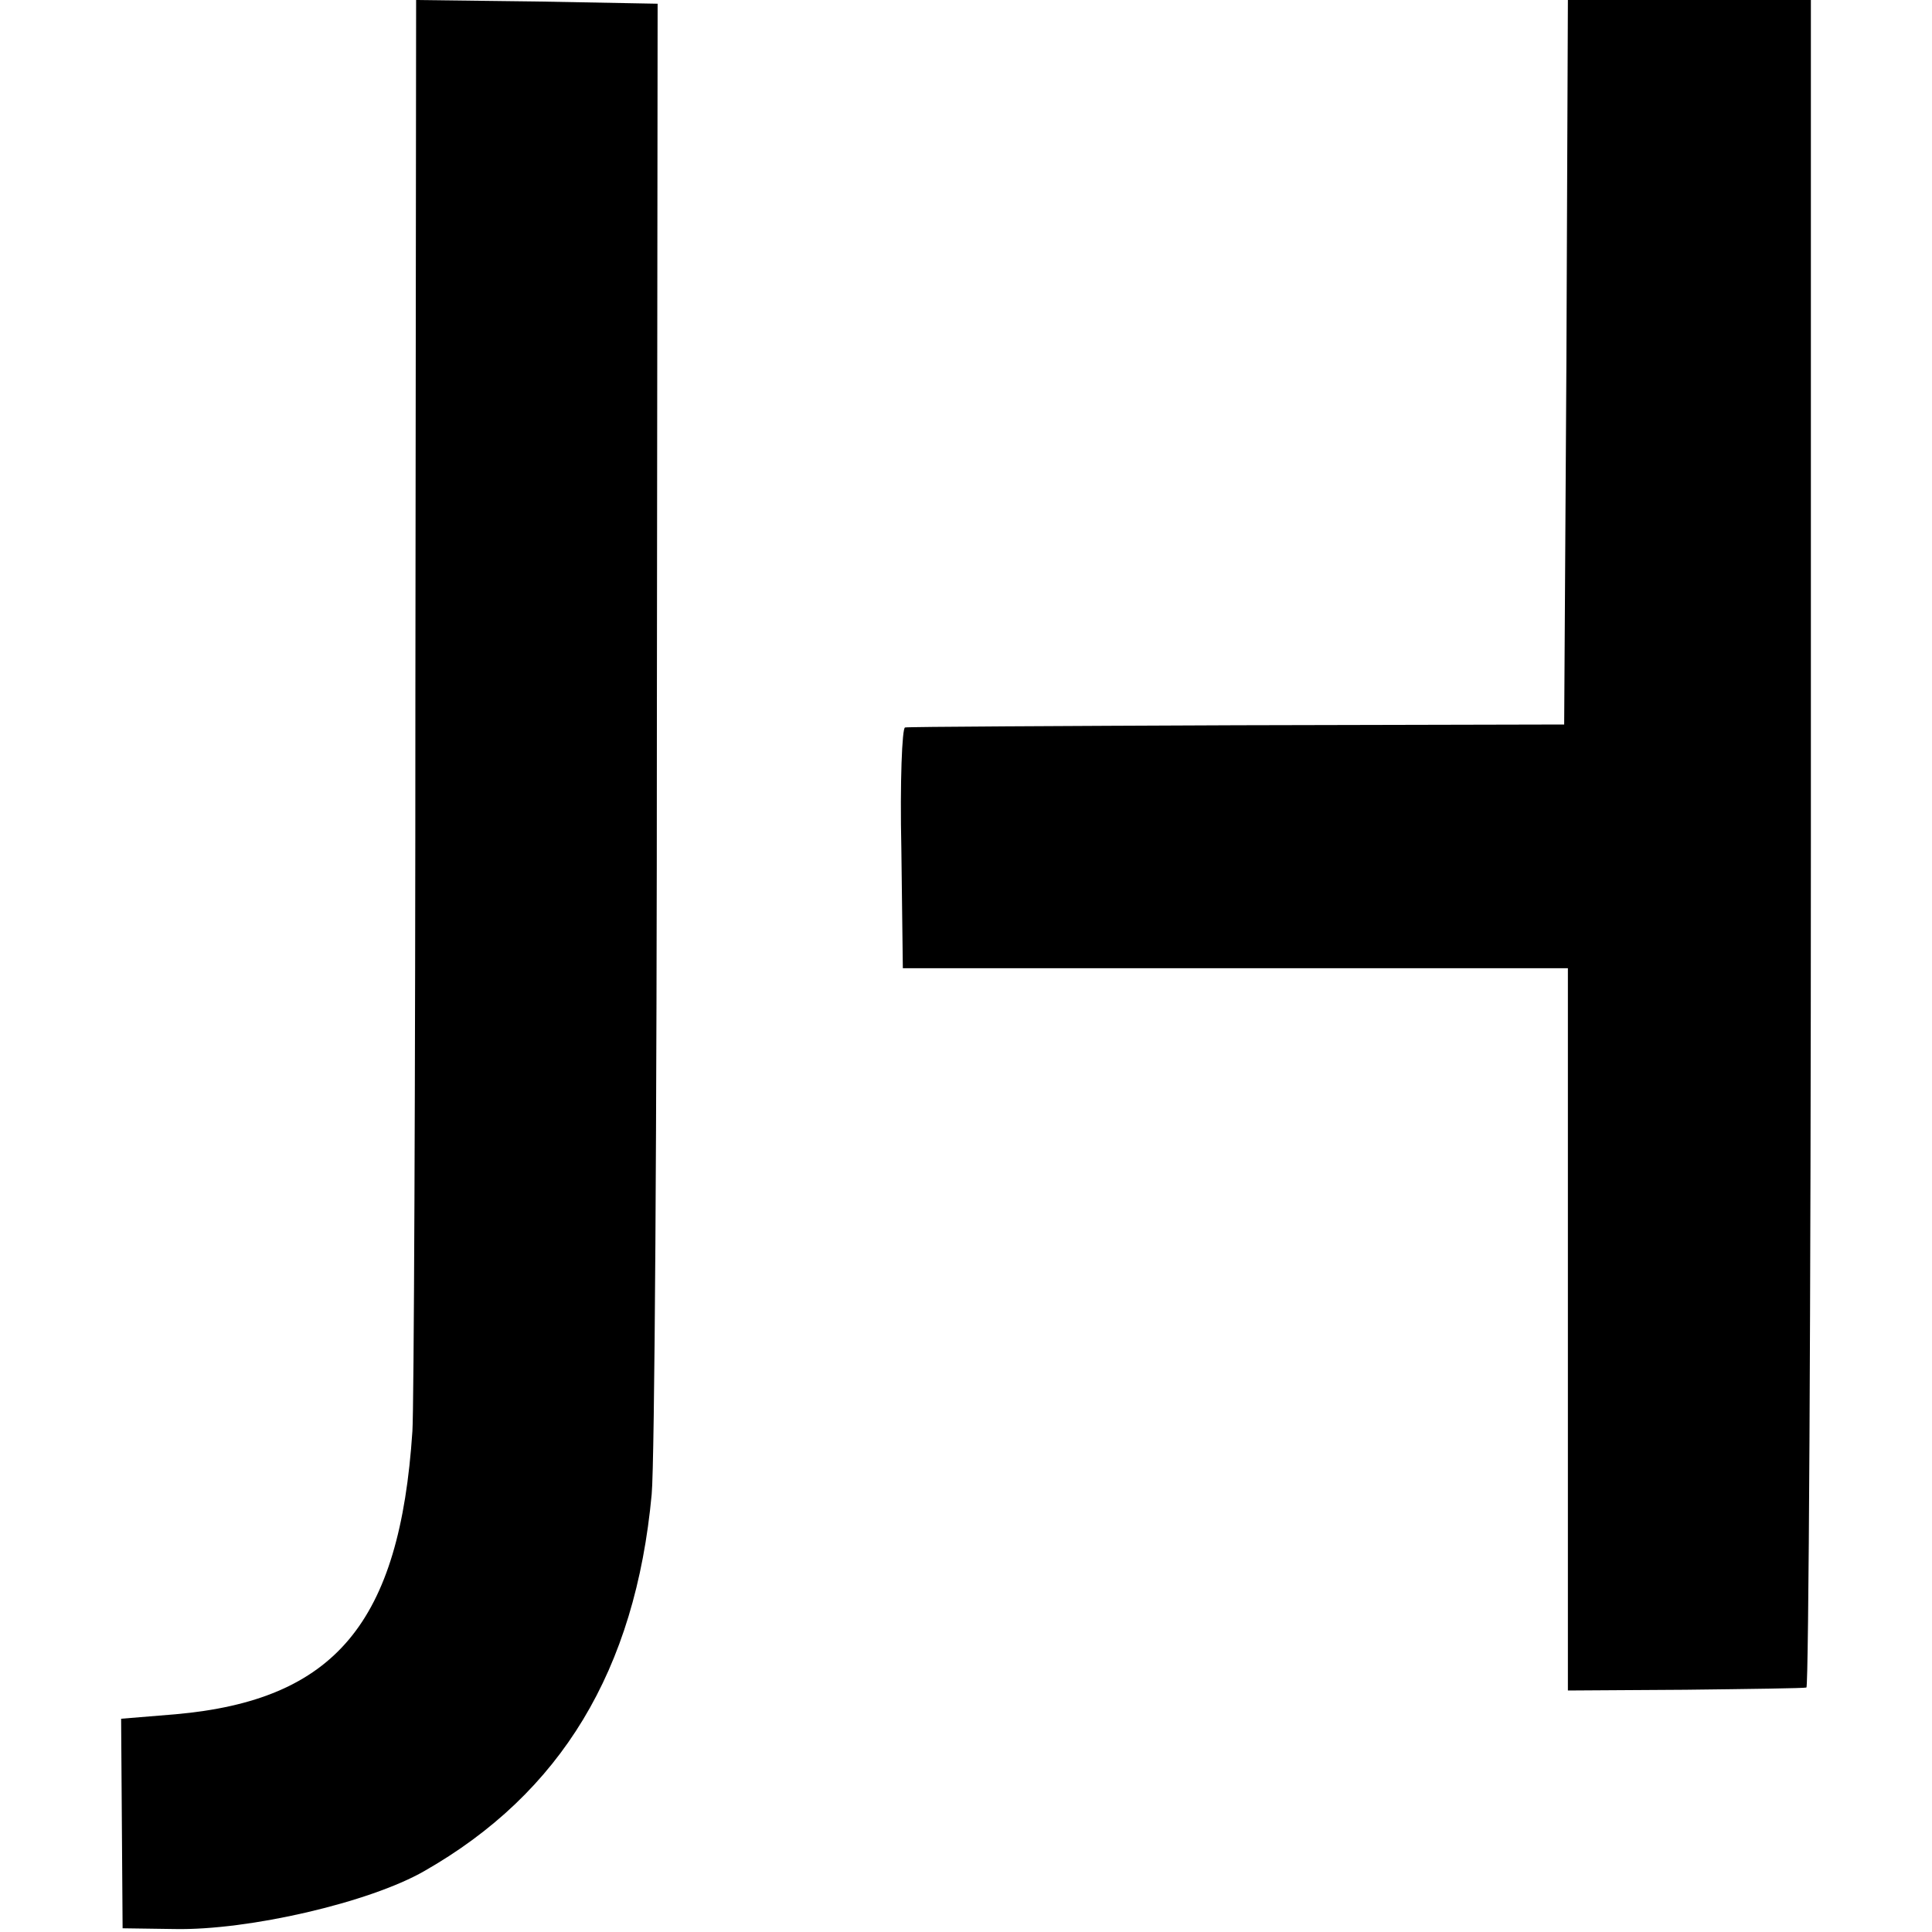 <?xml version="1.0" standalone="no"?>
<!DOCTYPE svg PUBLIC "-//W3C//DTD SVG 20010904//EN"
 "http://www.w3.org/TR/2001/REC-SVG-20010904/DTD/svg10.dtd">
<svg version="1.0" xmlns="http://www.w3.org/2000/svg"
 width="260pt" height="260pt" viewBox="0 0 260 260"
 preserveAspectRatio="xMidYMid meet">
<g transform="translate(0,260) scale(0.1,-0.1)"
fill="#000000" stroke="none">
<path d="M559 1663 c0 -516 -2 -961 -4 -989 -17 -258 -104 -362 -319 -381
l-73 -6 1 -141 1 -141 70 -1 c100 -2 263 36 336 78 184 105 284 270 306 507 4
42 7 510 7 1041 l1 965 -162 3 -163 2 -1 -937z"/>
<path d="M2108 2113 l-3 -488 -440 -1 c-242 -1 -443 -2 -447 -3 -4 0 -7 -74
-5 -163 l2 -161 448 0 447 0 0 -486 0 -486 158 1 c86 1 160 2 163 3 3 0 6 512
6 1136 l0 1135 -164 0 -163 0 -2 -487z"/>
</g>
</svg>
